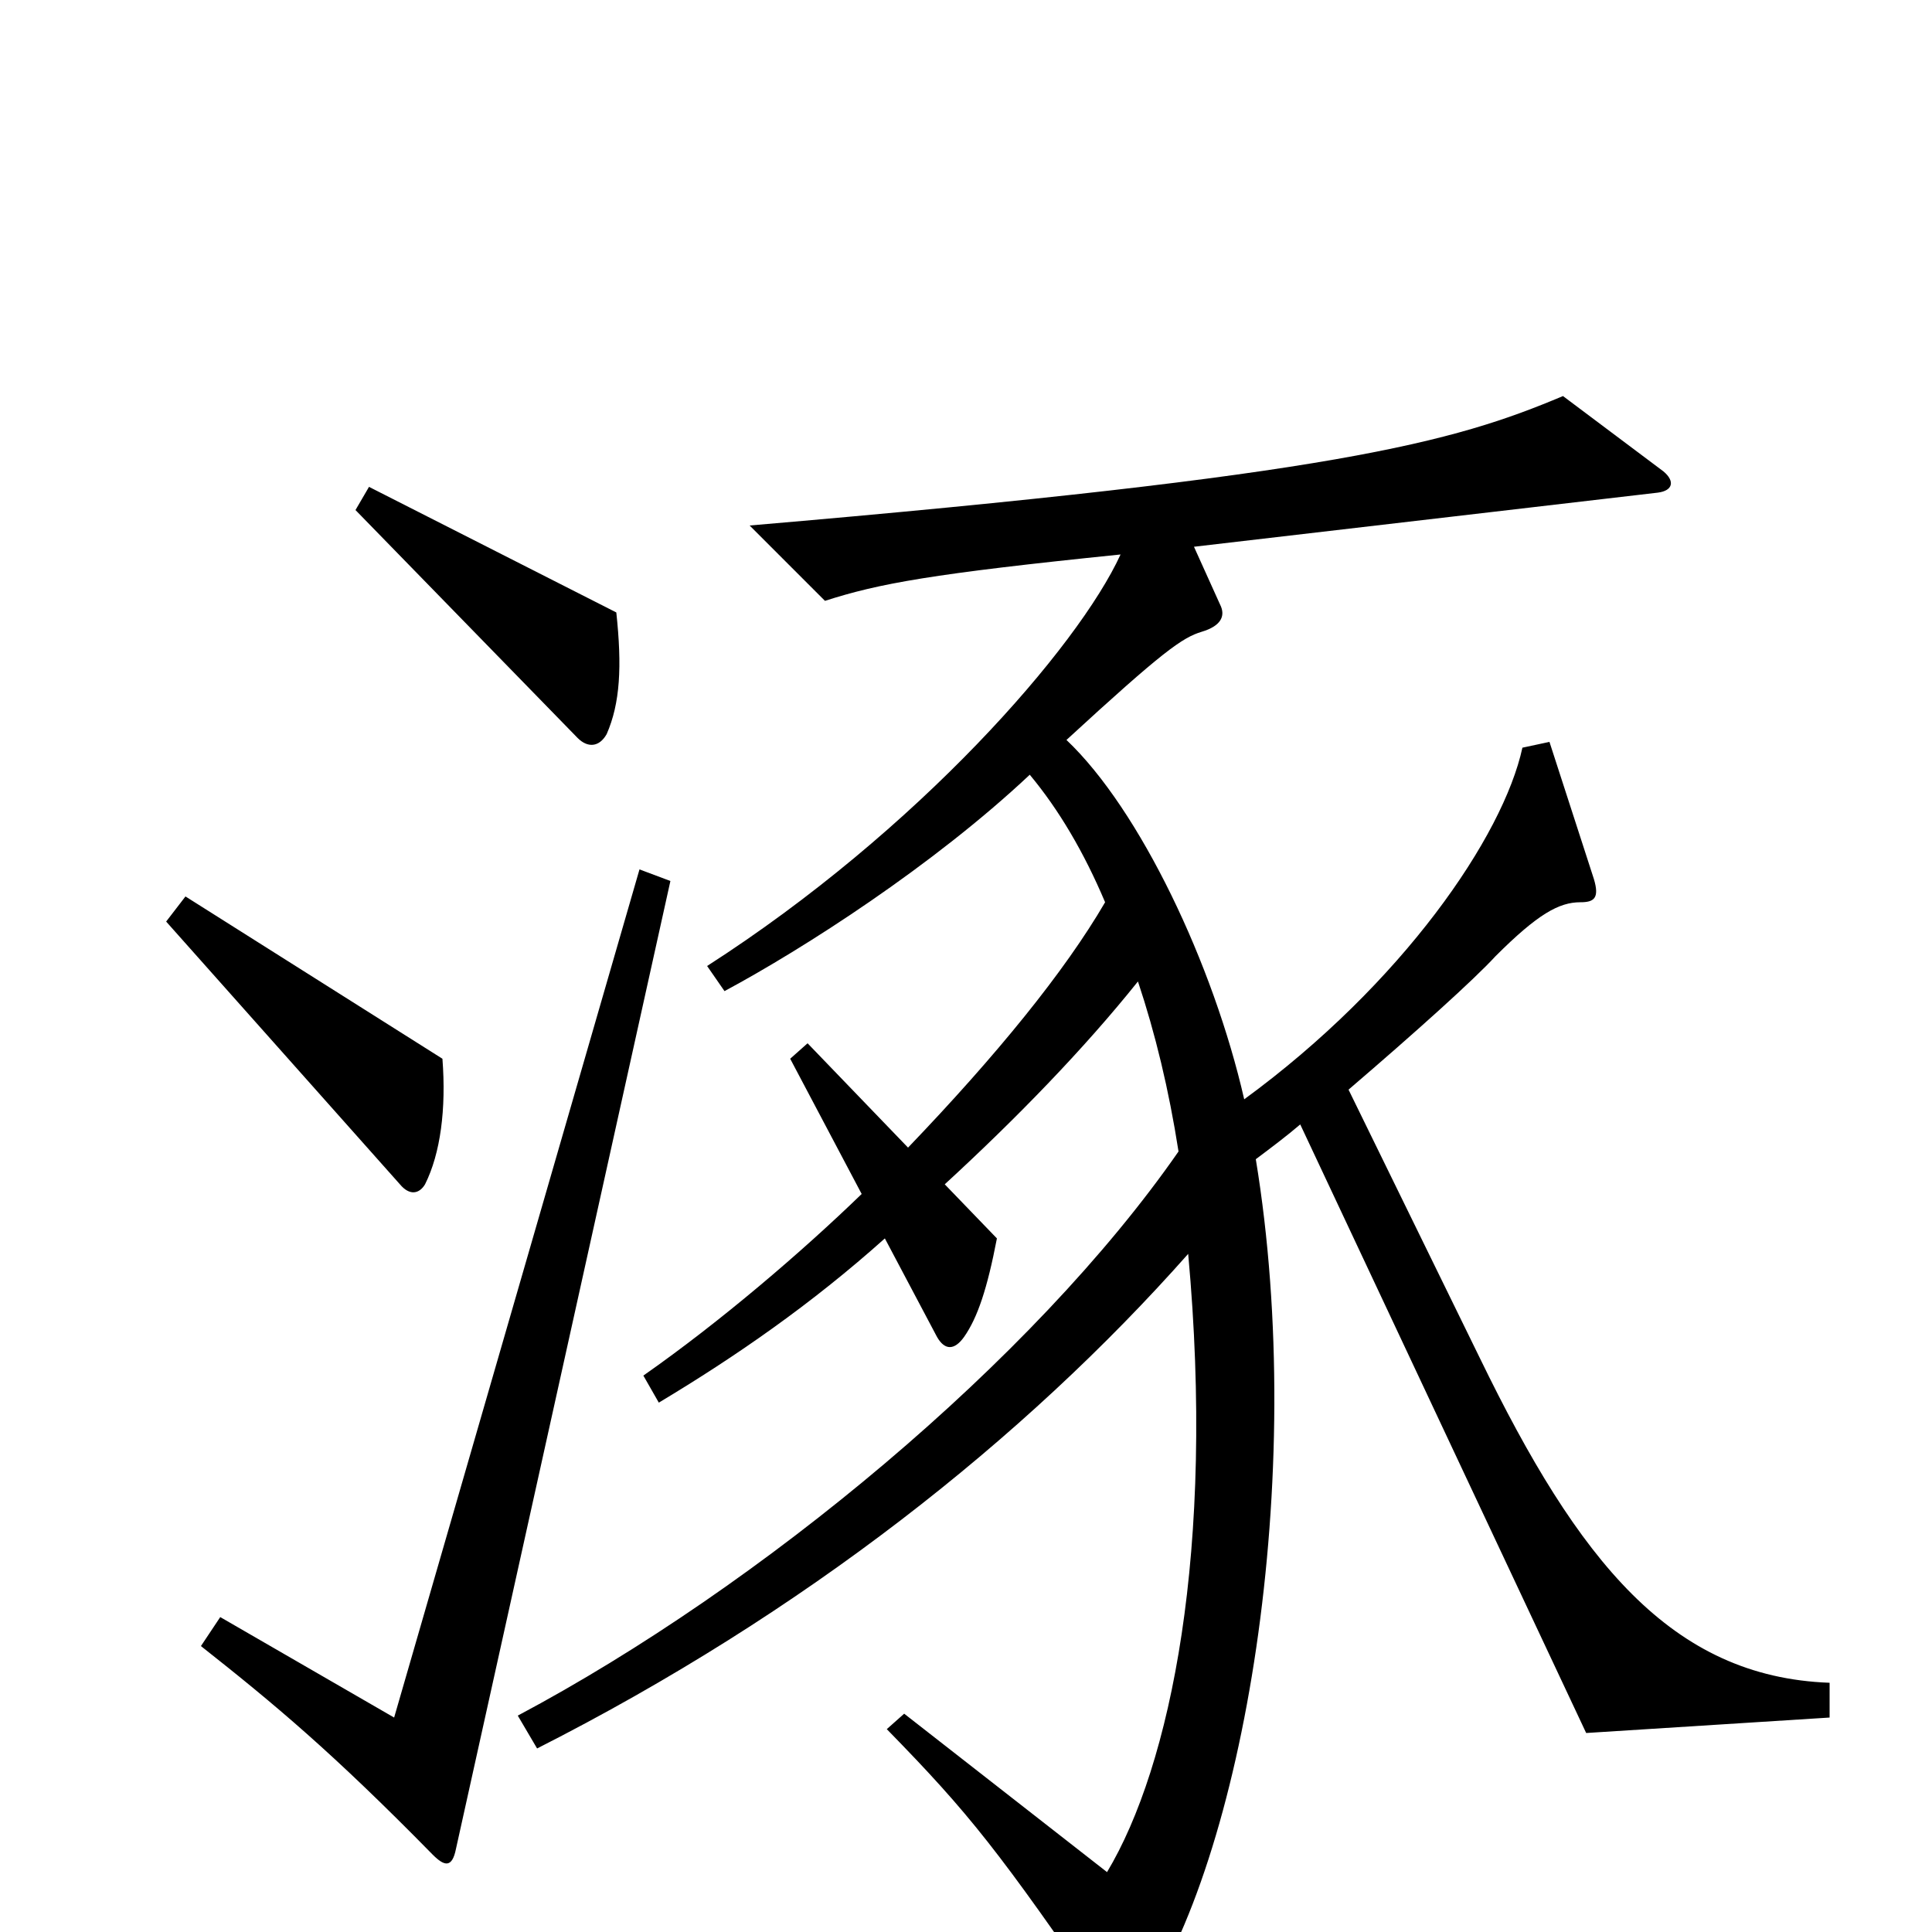 <svg xmlns="http://www.w3.org/2000/svg" viewBox="0 -1000 1000 1000">
	<path fill="#000000" d="M319 -683L191 -748L184 -736L299 -618C304 -613 310 -613 314 -620C321 -636 322 -655 319 -683ZM229 -452L96 -536L86 -523L207 -387C212 -381 217 -382 220 -387C228 -403 231 -426 229 -452ZM947 -111V-129C865 -132 817 -192 766 -297L698 -436C733 -466 763 -493 774 -505C796 -527 807 -533 818 -533C825 -533 828 -535 825 -545L802 -616L788 -613C778 -567 726 -491 644 -431C628 -501 590 -581 552 -617C602 -663 612 -670 622 -673C632 -676 634 -681 632 -686L618 -717L858 -745C866 -746 867 -751 861 -756L809 -795C752 -771 692 -754 388 -728L427 -689C455 -698 482 -703 580 -713C558 -665 475 -570 366 -500L375 -487C416 -509 483 -552 533 -599C548 -581 561 -559 572 -533C551 -497 516 -454 470 -406L418 -460L409 -452L446 -382C415 -352 373 -316 333 -288L341 -274C381 -298 420 -325 458 -359L485 -308C489 -301 494 -301 499 -308C506 -318 511 -333 516 -359L489 -387C526 -421 561 -457 589 -492C598 -465 605 -436 610 -404C535 -296 394 -179 268 -112L278 -95C416 -165 530 -255 615 -351C629 -198 606 -86 573 -31L468 -113L459 -105C502 -61 517 -42 574 41C579 48 584 48 589 41C644 -37 677 -236 650 -400C658 -406 666 -412 673 -418L821 -103ZM347 -544L331 -550L204 -111L114 -163L104 -148C142 -118 172 -93 224 -40C230 -34 234 -33 236 -43Z"/>
</svg>